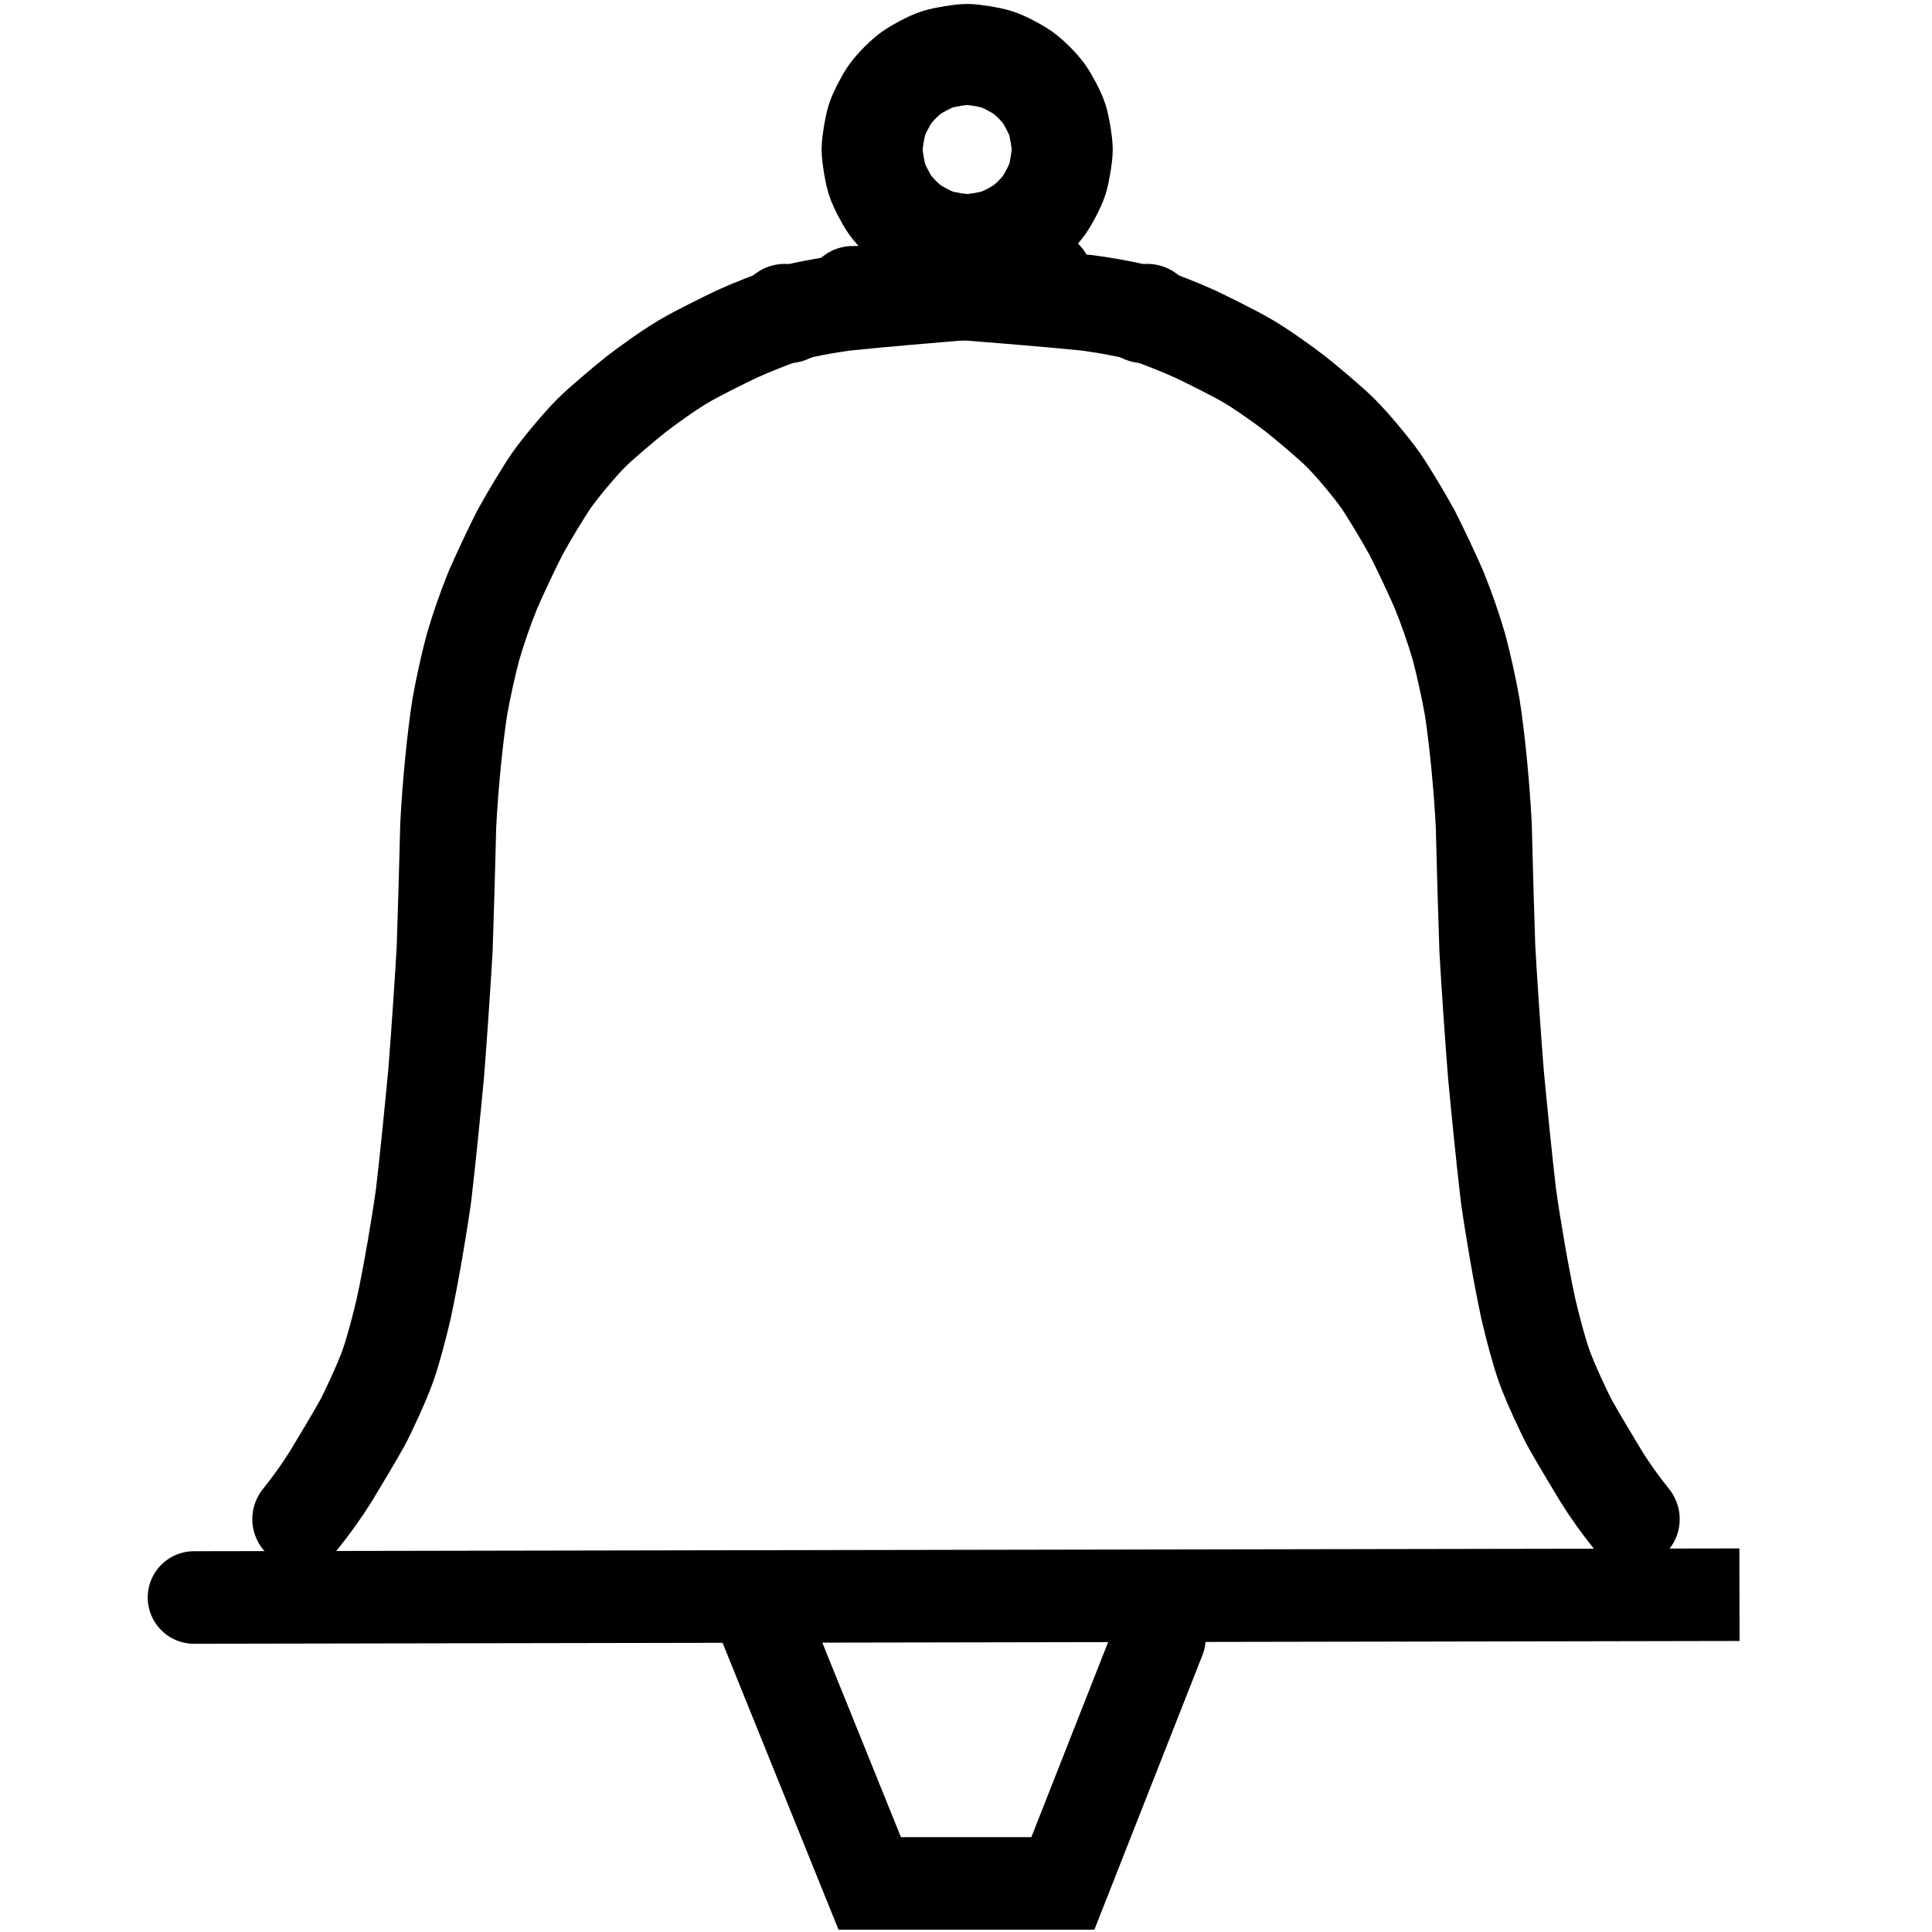 <?xml version="1.0" encoding="UTF-8" standalone="no"?>
<!DOCTYPE svg PUBLIC "-//W3C//DTD SVG 1.1//EN" "http://www.w3.org/Graphics/SVG/1.1/DTD/svg11.dtd">
<svg width="240.00" height="240.00" viewBox="0.00 0.00 1000.00 1000.00" xmlns="http://www.w3.org/2000/svg" xmlns:xlink="http://www.w3.org/1999/xlink">
<g stroke-linecap="round" id="Layer_6_Copy">
<path d="M408.07,162.69 C408.07,162.69 406.17,161.86 406.17,161.86" fill="none" stroke="rgb(0, 0, 0)" stroke-width="50.54" stroke-opacity="1.00" stroke-linejoin="round"/>
<path d="M532.01,150.57 C532.01,150.57 500.06,151.11 500.06,151.11 C486.63,152.22 454.31,154.96 438.13,156.66 C428.21,157.85 412.82,160.76 406.66,162.82 C400.53,164.98 390.03,168.98 381.38,172.89 C374.77,176.07 361.00,182.82 353.96,186.99 C345.42,192.05 334.76,199.84 329.15,204.15 C323.44,208.72 311.27,218.91 306.03,224.13 C300.39,229.77 290.42,241.60 285.46,248.63 C281.72,254.03 273.80,267.09 269.07,275.75 C265.24,283.21 258.25,298.05 255.10,305.39 C250.93,315.81 247.96,324.33 244.75,335.19 C242.33,344.35 239.69,356.37 238.04,365.63 C235.60,381.08 233.04,406.33 232.00,427.30 C231.64,443.02 230.72,474.93 230.16,491.13 C229.27,507.15 227.05,539.57 225.72,555.97 C224.34,570.78 221.28,601.60 219.25,618.60 C217.18,633.59 212.83,659.45 208.97,677.31 C206.33,688.55 203.35,699.66 200.67,707.21 C197.83,715.16 190.88,730.28 187.44,736.70 C184.28,742.48 175.11,757.79 171.27,764.10 C166.35,771.99 161.35,778.89 155.44,786.30" fill="none" stroke="rgb(0, 0, 0)" stroke-width="49.70" stroke-opacity="1.00" stroke-linejoin="miter"/>
<path d="M591.93,162.69 C591.93,162.69 593.83,161.86 593.83,161.86" fill="none" stroke="rgb(0, 0, 0)" stroke-width="50.54" stroke-opacity="1.00" stroke-linejoin="round"/>
<path d="M441.34,152.19 C441.34,152.19 500.44,151.36 500.44,151.36 C513.77,152.42 545.84,155.03 561.91,156.68 C571.78,157.85 587.11,160.72 593.30,162.80 C599.45,164.97 609.97,168.98 618.63,172.90 C625.24,176.07 639.00,182.82 646.05,186.99 C654.58,192.05 665.24,199.84 670.85,204.15 C676.56,208.72 688.73,218.91 693.97,224.13 C699.61,229.77 709.58,241.60 714.54,248.63 C718.28,254.03 726.20,267.09 730.93,275.75 C734.76,283.21 741.75,298.05 744.90,305.39 C749.07,315.81 752.04,324.33 755.25,335.19 C757.67,344.35 760.31,356.37 761.96,365.63 C764.40,381.08 766.96,406.33 768.00,427.30 C768.36,443.02 769.28,474.93 769.84,491.13 C770.73,507.15 772.95,539.57 774.28,555.97 C775.66,570.78 778.72,601.60 780.75,618.60 C782.82,633.59 787.17,659.45 791.03,677.31 C793.67,688.55 796.65,699.66 799.33,707.21 C802.17,715.16 809.12,730.28 812.56,736.70 C815.72,742.48 824.89,757.79 828.73,764.10 C833.65,771.99 838.65,778.89 844.56,786.30" fill="none" stroke="rgb(0, 0, 0)" stroke-width="49.70" stroke-opacity="1.00" stroke-linejoin="miter"/>
<path d="M100.41,826.86 L724.84,825.73 L849.28,825.51 L900.34,825.41 L724.84,825.75" fill="none" stroke="rgb(0, 0, 0)" stroke-width="47.90" stroke-opacity="1.00" stroke-linejoin="miter"/>
<path d="M541.50,143.50 L541.50,143.50 Z" fill="none" stroke="rgb(0, 0, 0)" stroke-width="47.90" stroke-opacity="1.00" stroke-linejoin="miter"/>
<path d="M500.61,28.18 C503.99,28.20 512.04,29.50 515.83,30.66 C519.49,31.80 526.38,35.44 529.50,37.67 C533.00,40.21 537.79,45.00 540.33,48.50 C542.56,51.62 546.20,58.51 547.34,62.17 C548.50,65.96 549.80,74.01 549.82,77.40 C549.80,80.78 548.50,88.83 547.34,92.62 C546.20,96.28 542.56,103.17 540.33,106.29 C537.79,109.79 533.00,114.58 529.50,117.12 C526.38,119.35 519.49,122.99 515.83,124.13 C512.04,125.29 503.99,126.59 500.61,126.61 C497.22,126.59 489.17,125.29 485.38,124.13 C481.72,122.99 474.83,119.35 471.71,117.12 C468.21,114.58 463.42,109.79 460.88,106.29 C458.65,103.17 455.01,96.28 453.87,92.62 C452.72,88.83 451.41,80.78 451.39,77.40 C451.41,74.01 452.72,65.96 453.87,62.17 C455.01,58.51 458.65,51.62 460.88,48.50 C463.42,45.00 468.21,40.21 471.71,37.67 C474.83,35.44 481.72,31.80 485.38,30.66 C489.17,29.50 497.22,28.20 500.61,28.18 Z" fill="none" stroke="rgb(0, 0, 0)" stroke-width="52.27" stroke-opacity="1.00" stroke-linejoin="round"/>
<path d="M600.12,847.87 L550.14,974.85 L450.17,974.85 L395.84,840.42 L395.84,840.42" fill="none" stroke="rgb(0, 0, 0)" stroke-width="47.90" stroke-opacity="1.00" stroke-linejoin="miter"/>
</g>
</svg>
